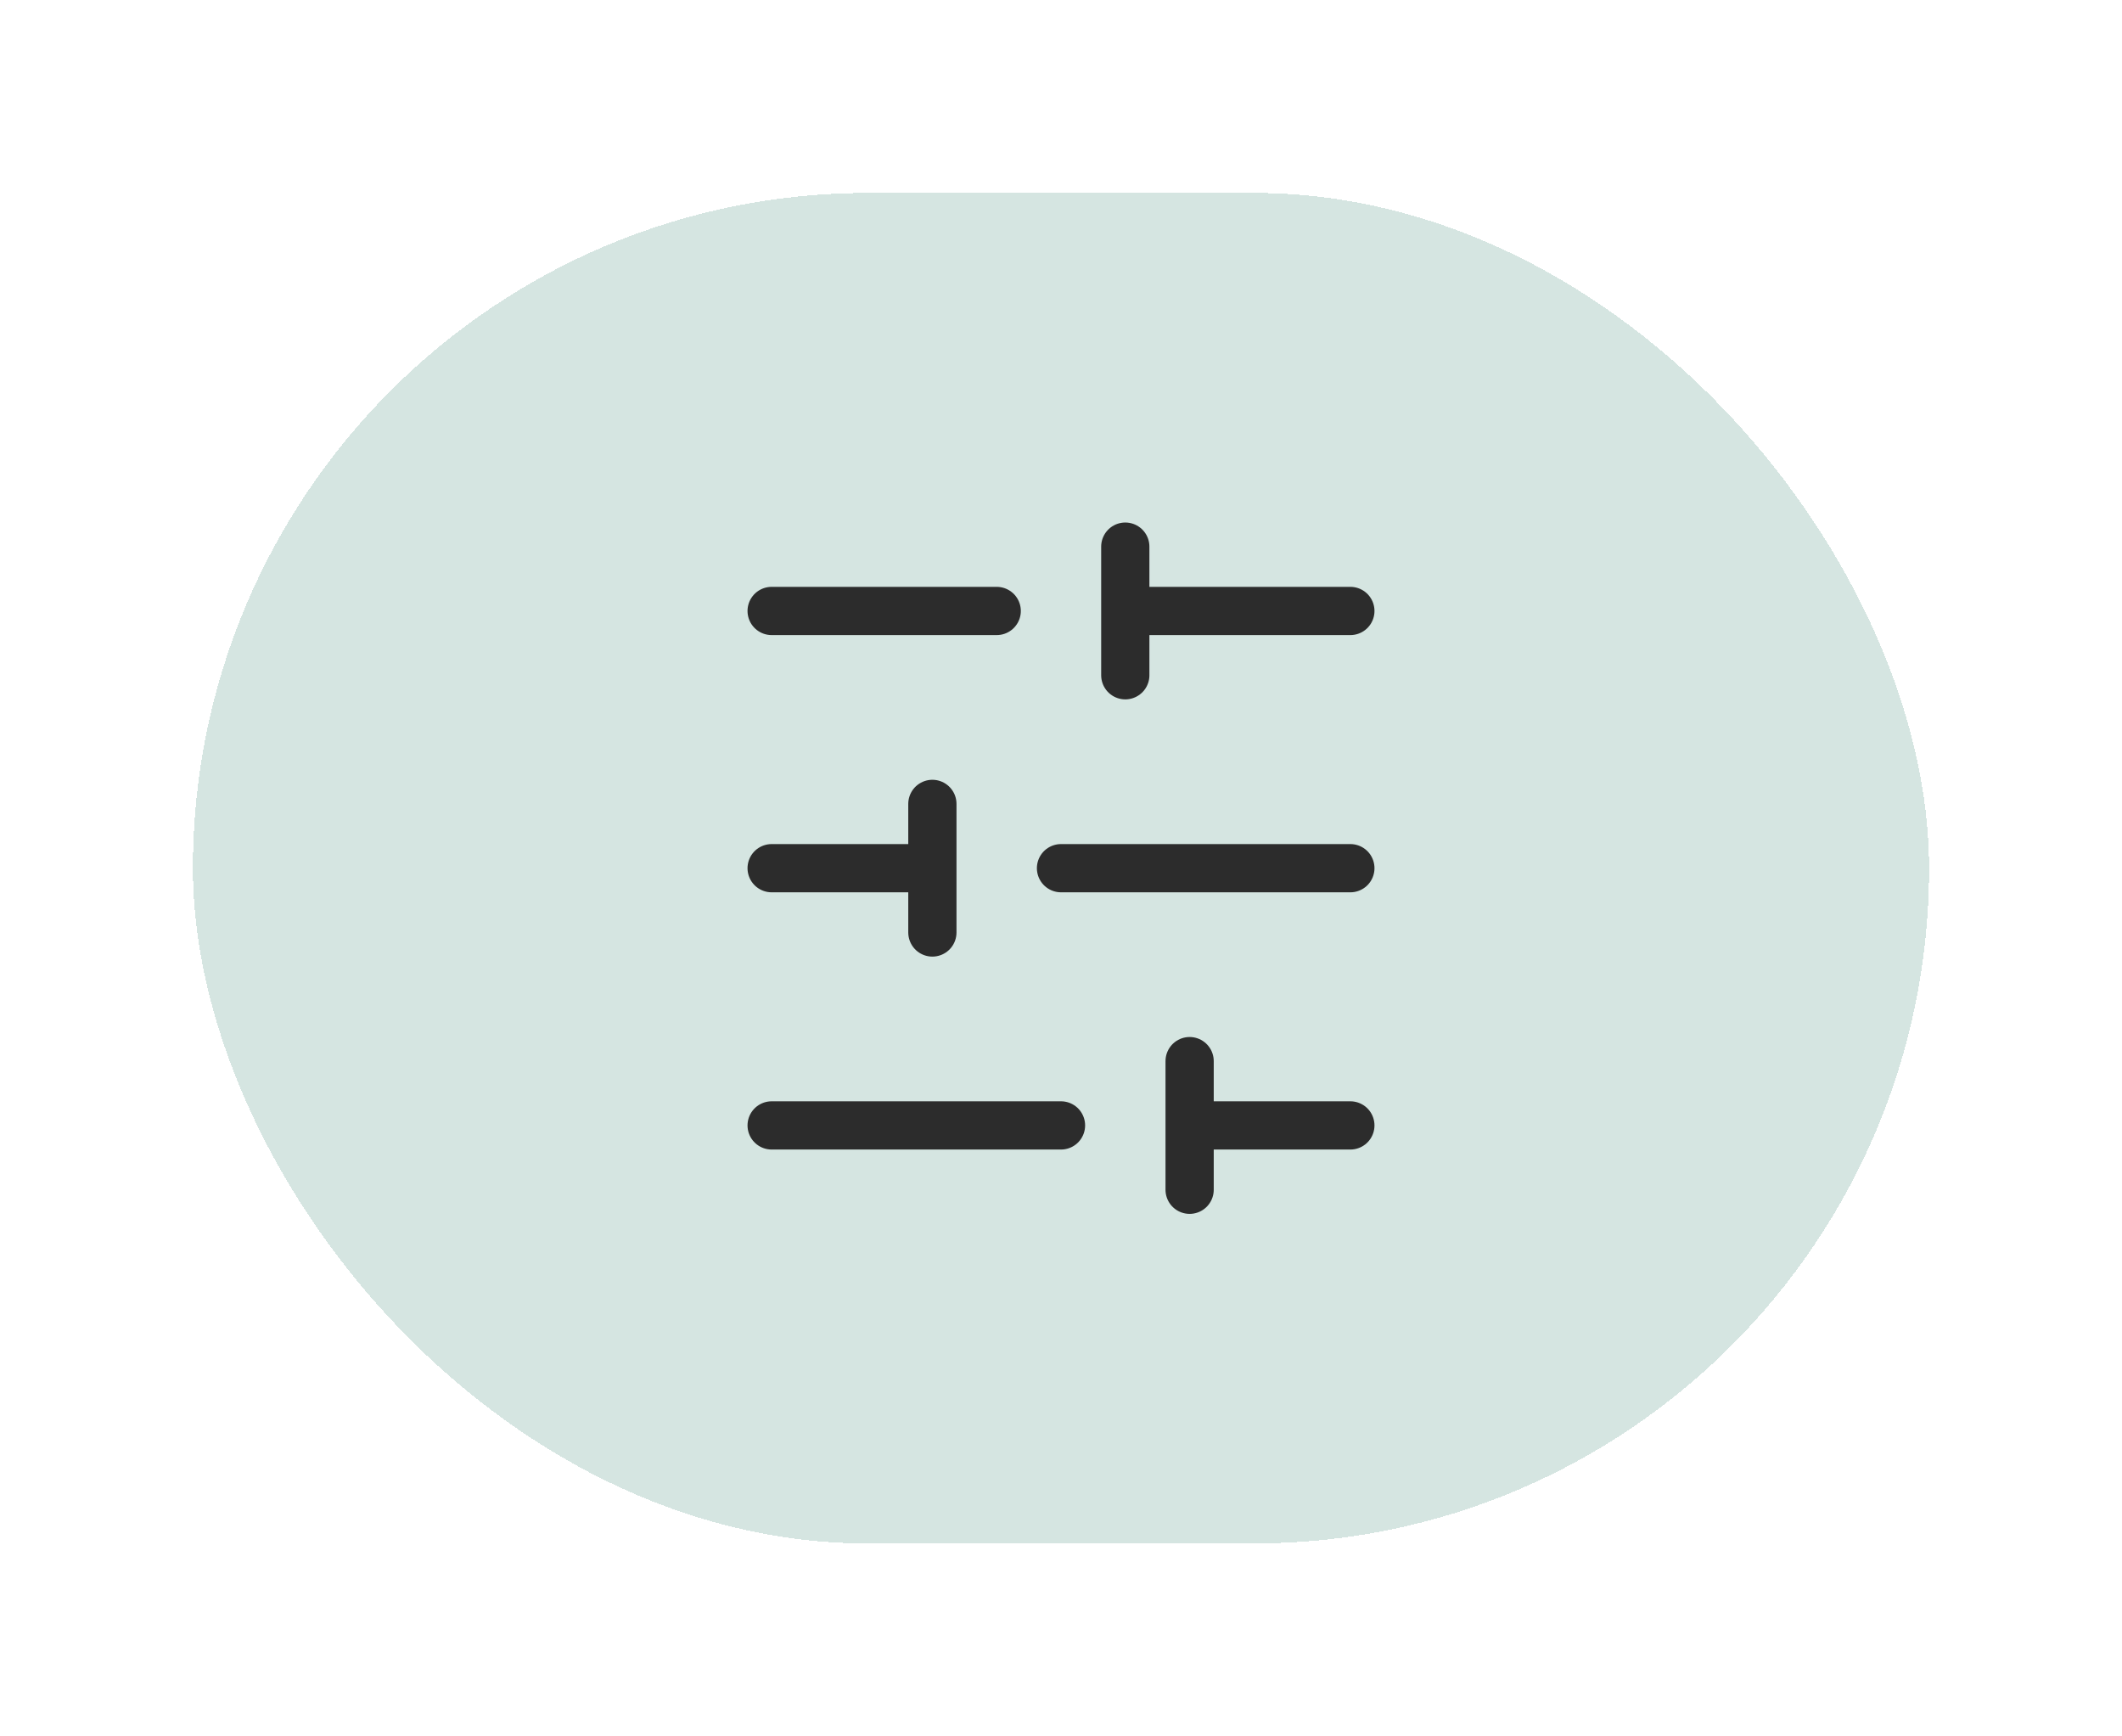 <svg width="44" height="36" viewBox="0 0 44 36" fill="none" xmlns="http://www.w3.org/2000/svg">
<g filter="url(#filter0_d_1073_2280)">
<rect x="4" y="4" width="36" height="28" rx="14" fill="#2F7D69" fill-opacity="0.2" shape-rendering="crispEdges"/>
<path d="M28 12.667H23.333M20.667 12.667H16M28 18H22M19.333 18H16M28 23.333H24.667M22 23.333H16M23.333 11.333V14M19.333 16.667V19.333M24.667 22V24.667" stroke="#2C2C2C" stroke-linecap="round" stroke-linejoin="round"/>
</g>
<defs>
<filter id="filter0_d_1073_2280" x="0" y="0" width="44" height="36" filterUnits="userSpaceOnUse" color-interpolation-filters="sRGB">
<feFlood flood-opacity="0" result="BackgroundImageFix"/>
<feColorMatrix in="SourceAlpha" type="matrix" values="0 0 0 0 0 0 0 0 0 0 0 0 0 0 0 0 0 0 127 0" result="hardAlpha"/>
<feOffset/>
<feGaussianBlur stdDeviation="2"/>
<feComposite in2="hardAlpha" operator="out"/>
<feColorMatrix type="matrix" values="0 0 0 0 0 0 0 0 0 0 0 0 0 0 0 0 0 0 0.1 0"/>
<feBlend mode="normal" in2="BackgroundImageFix" result="effect1_dropShadow_1073_2280"/>
<feBlend mode="normal" in="SourceGraphic" in2="effect1_dropShadow_1073_2280" result="shape"/>
</filter>
</defs>
</svg>
